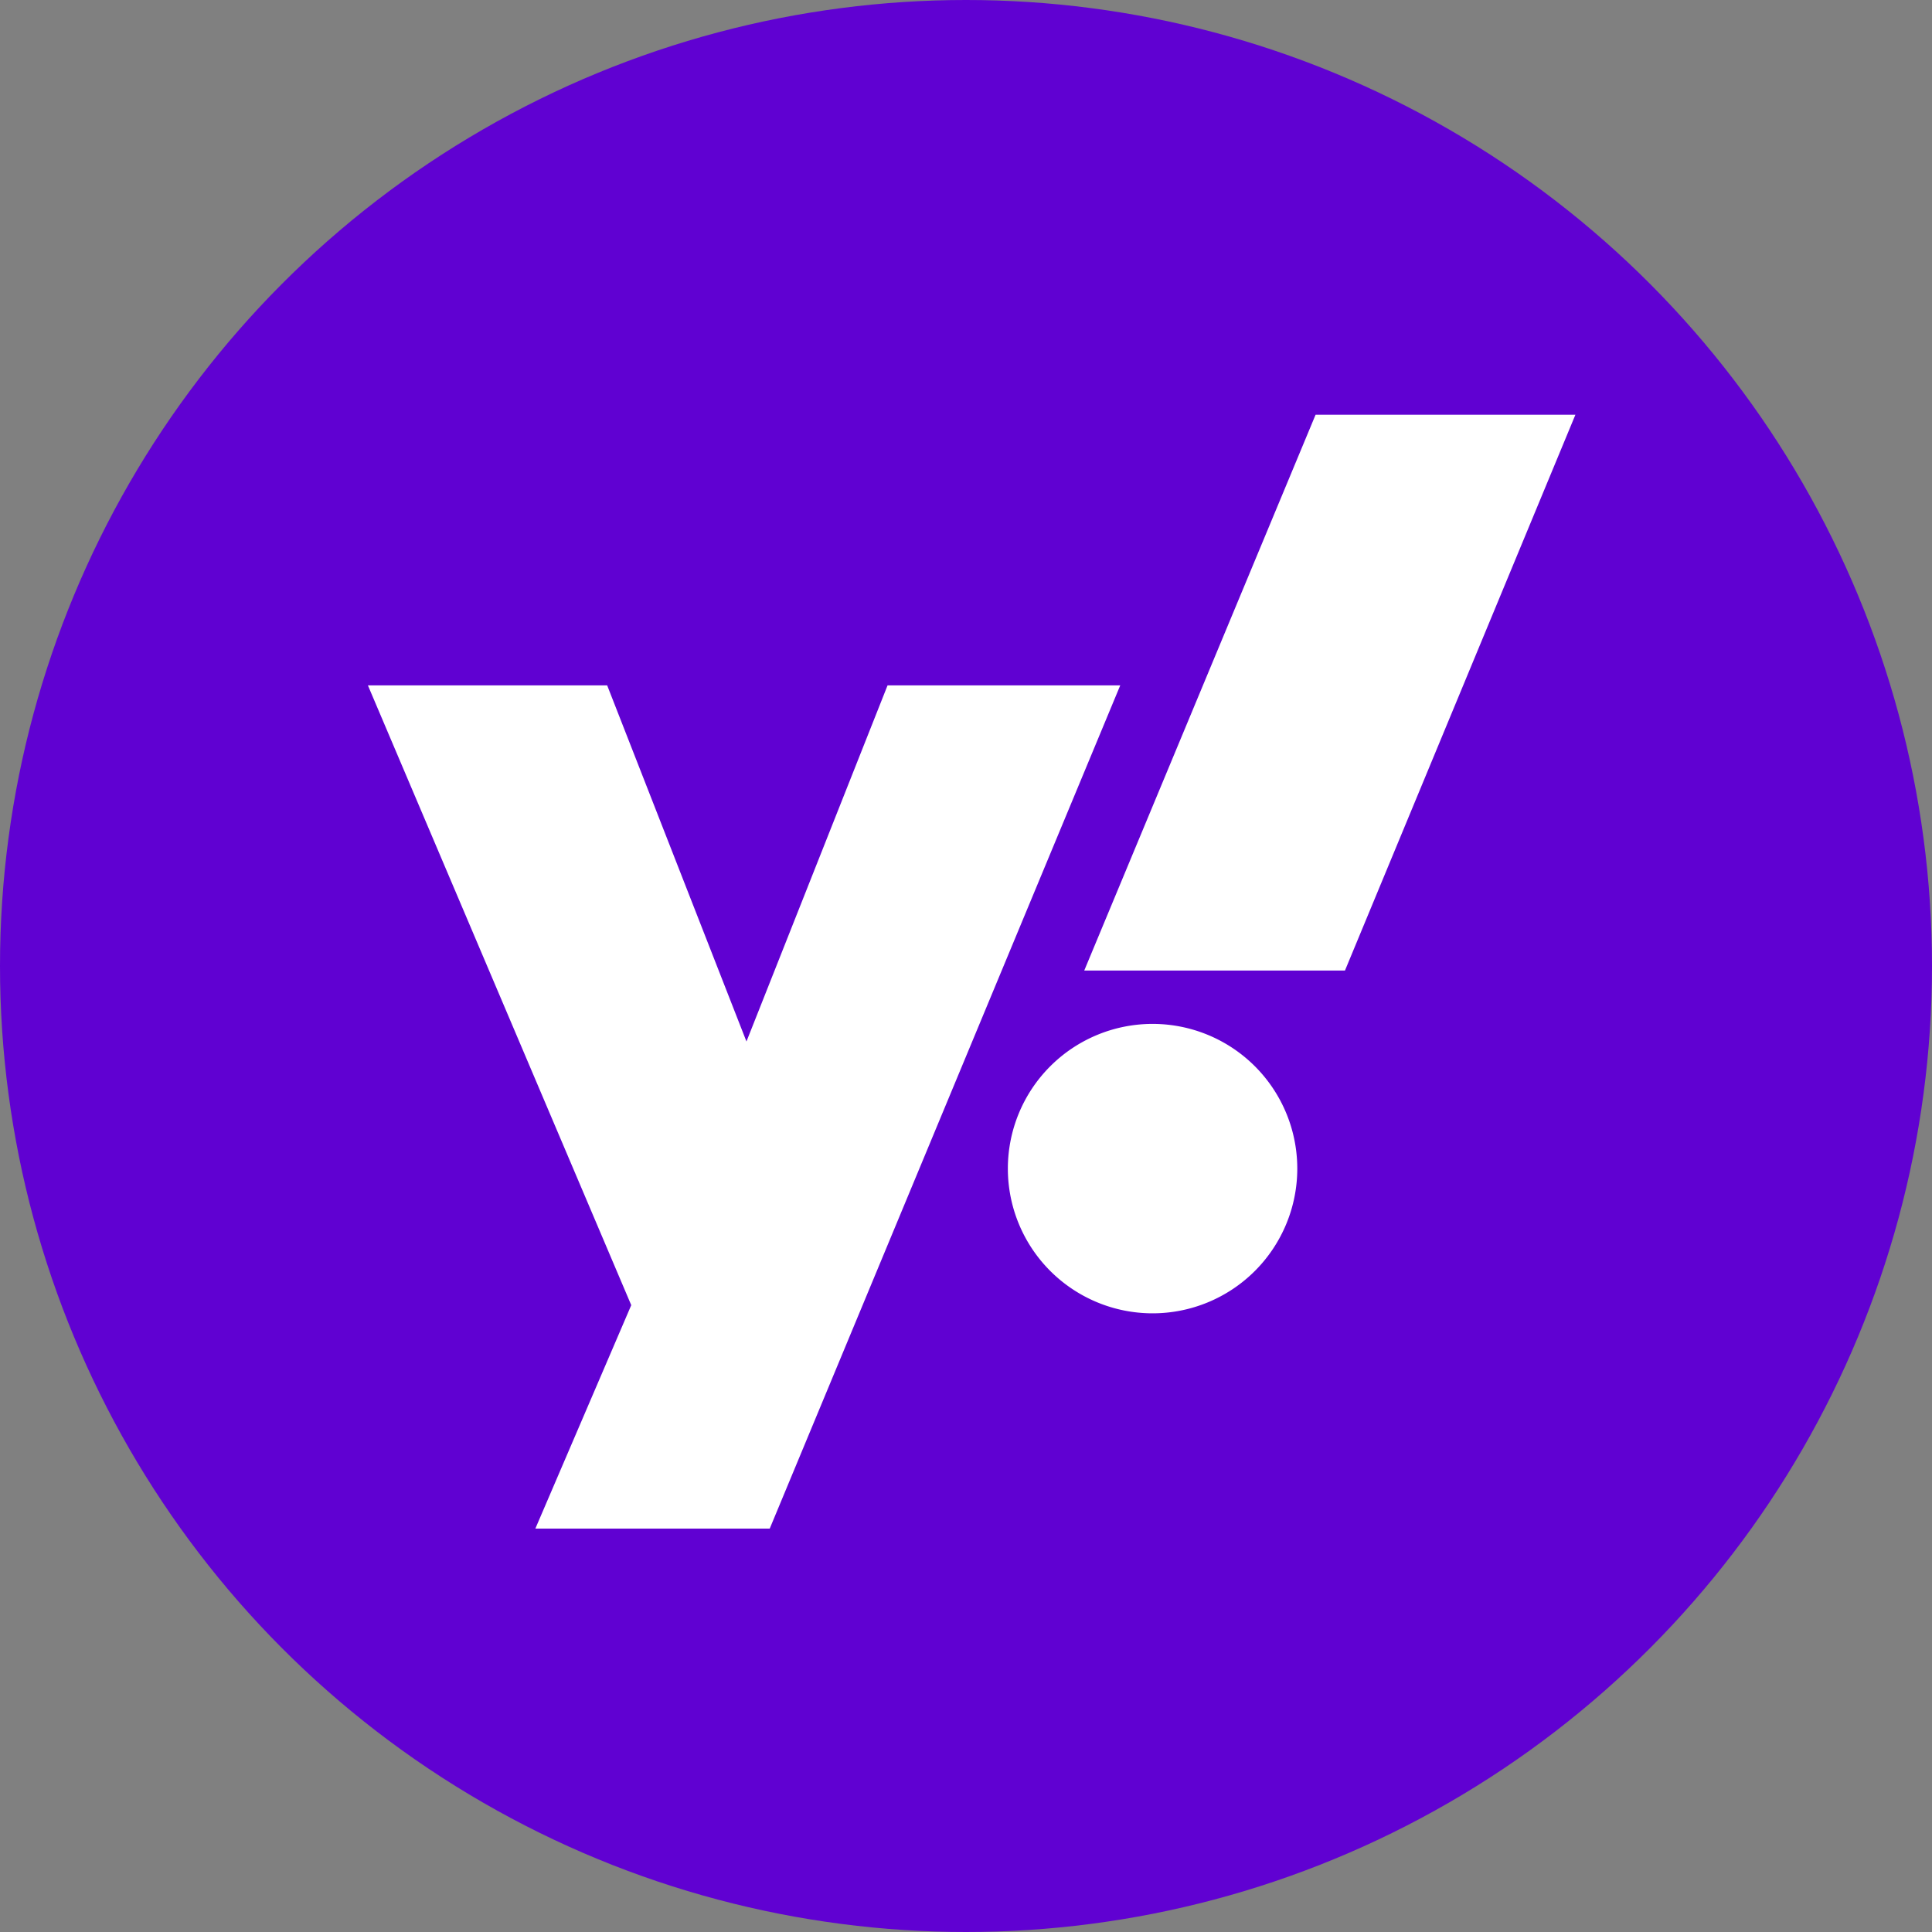 <svg xmlns="http://www.w3.org/2000/svg" viewBox="0 0 1024 1024">
   <rect x="0" y="0" width="1024" height="1024" fill="#808080" stroke="none"/>
   <circle cx="512" cy="512" r="512" fill="#6001d2"/>
   <path transform="scale(1.25) translate(-100 -100)" d="M256 390.61h101.45l59.06 151 59.83-151H575L426.38 748.15H327l40.66-94.74Zm332.7 143.54a61.36 61.36 0 1 0 61.37 61.35 61.36 61.36 0 0 0-61.37-61.35ZM768 275.85H657.83l-98.09 235.67h110.55Z" fill="#fff"/>
</svg>
